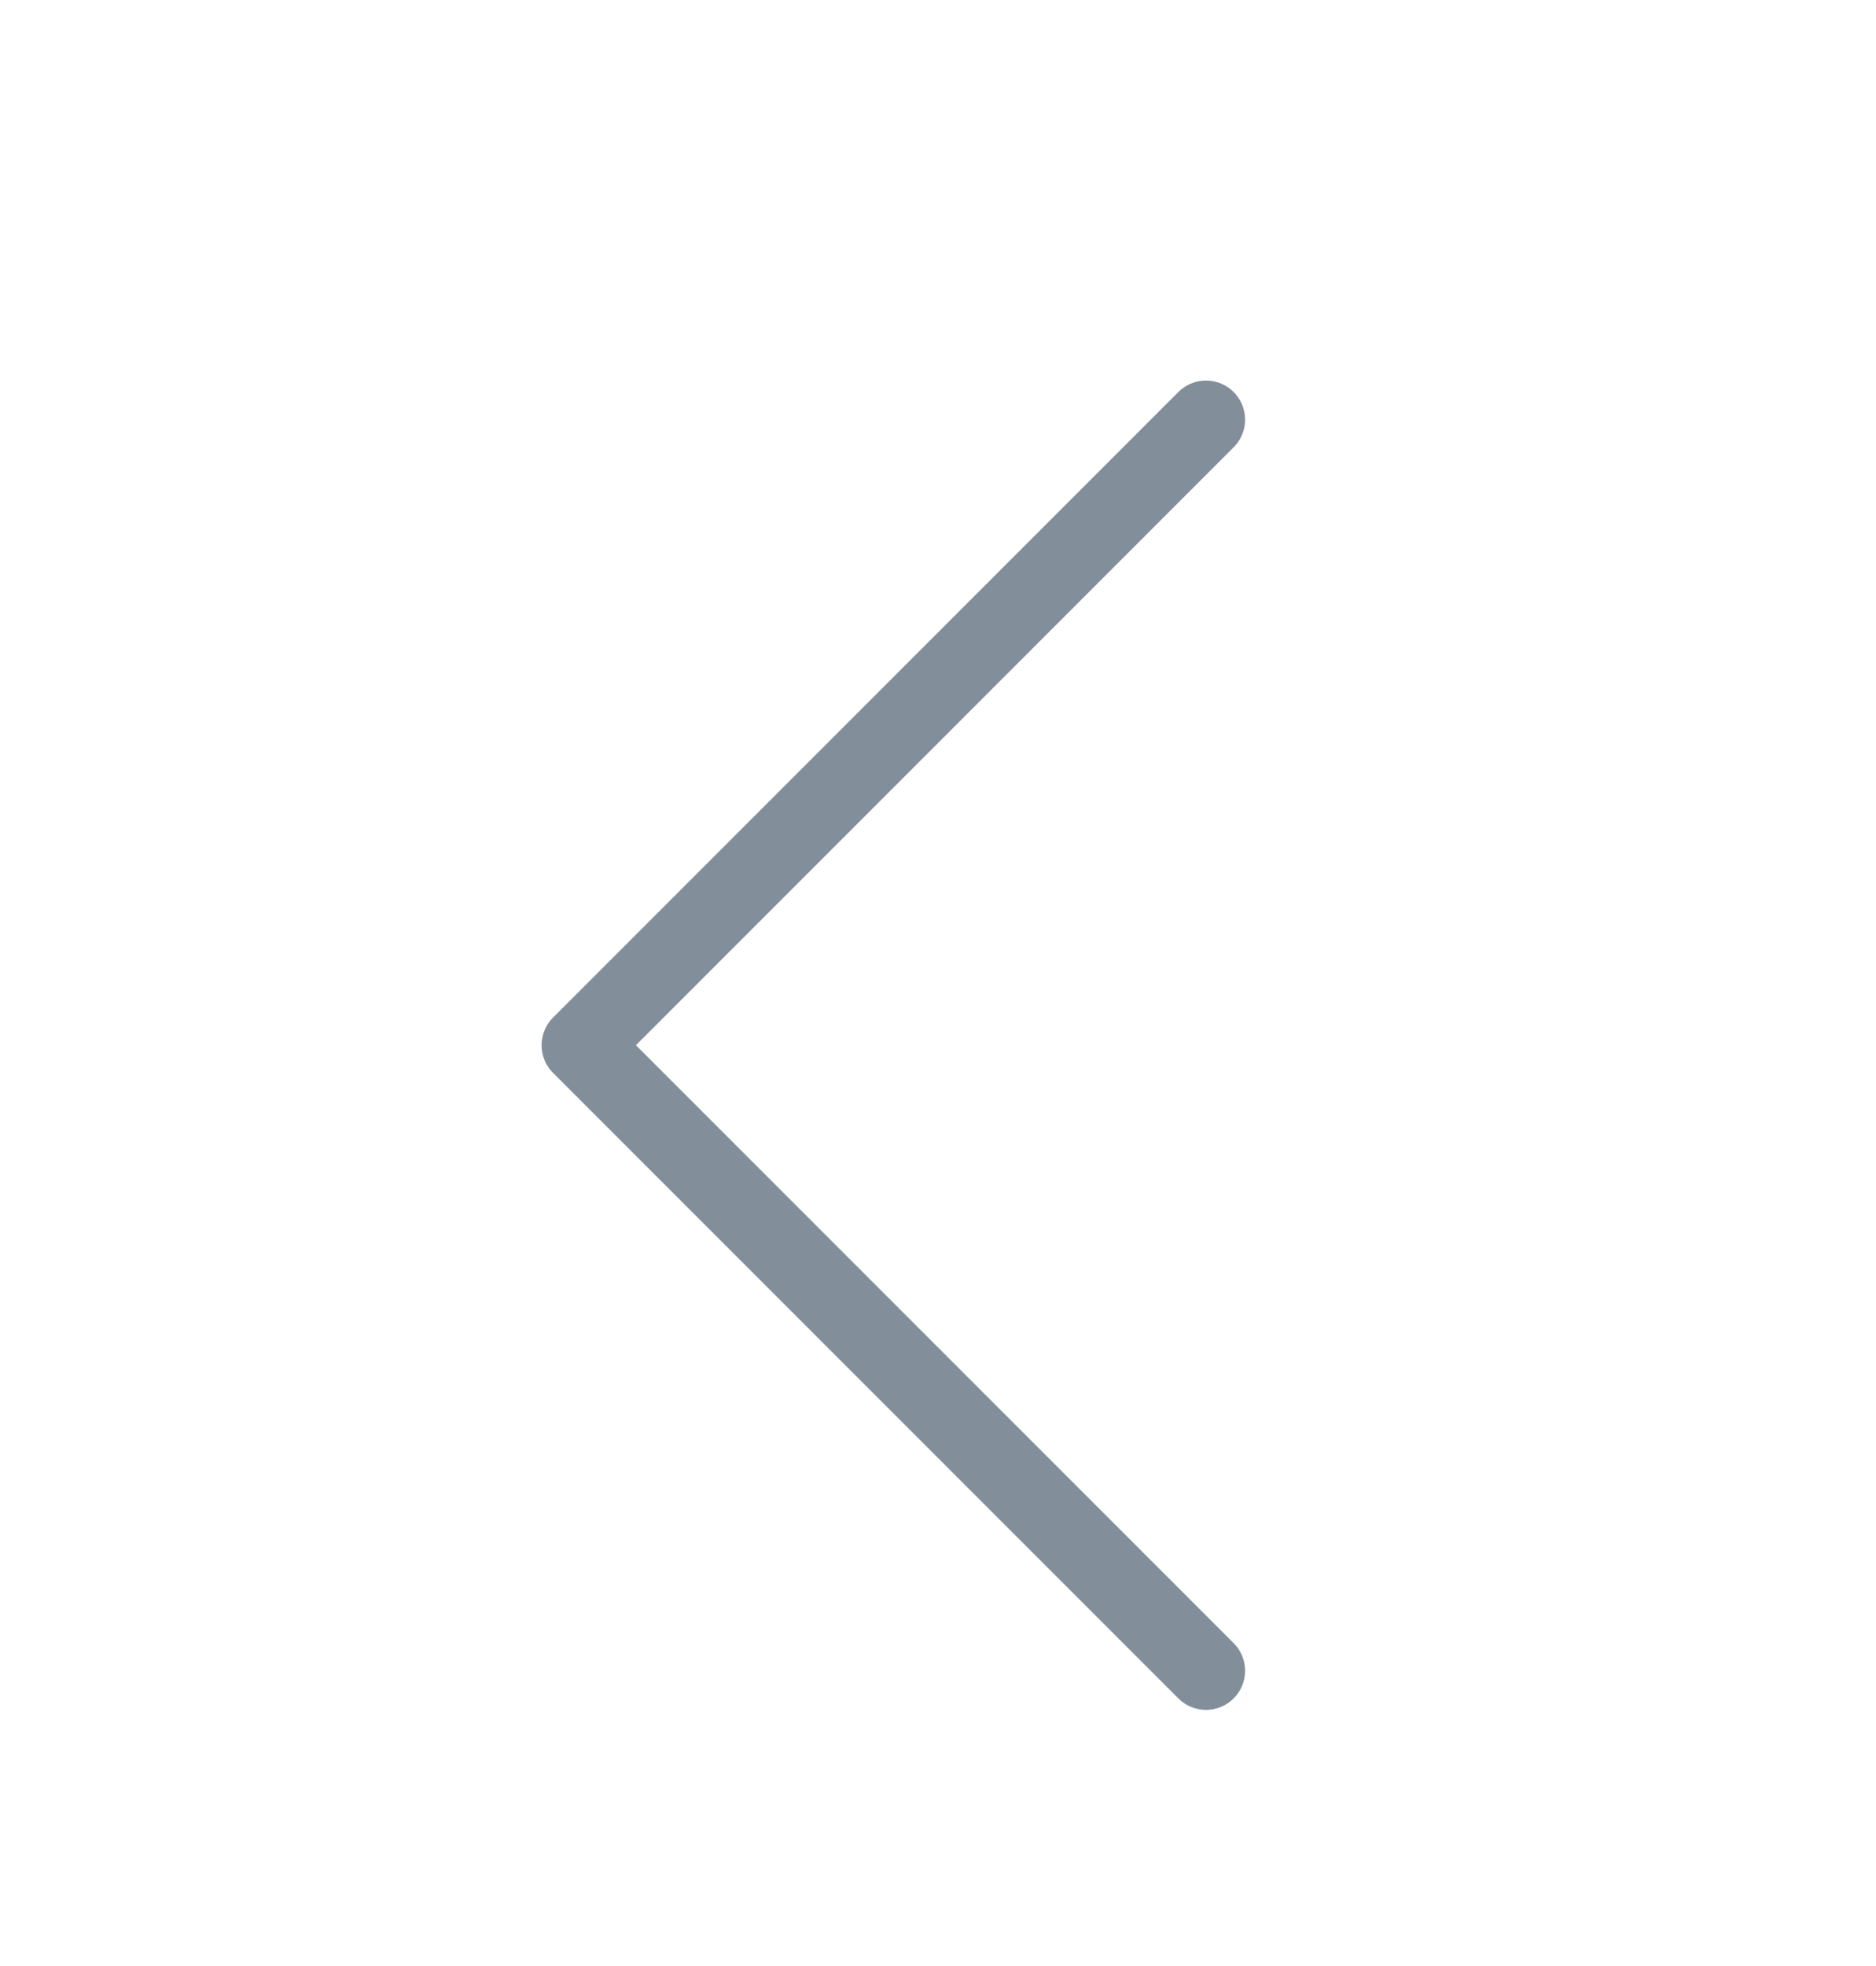 <svg width="21" height="22" viewBox="0 0 21 22" fill="none" xmlns="http://www.w3.org/2000/svg">
<path d="M13.5 18.696L6.5 11.696L13.5 4.696" stroke="#828F9B" stroke-width="0.875" stroke-linecap="round" stroke-linejoin="round"/>
</svg>
